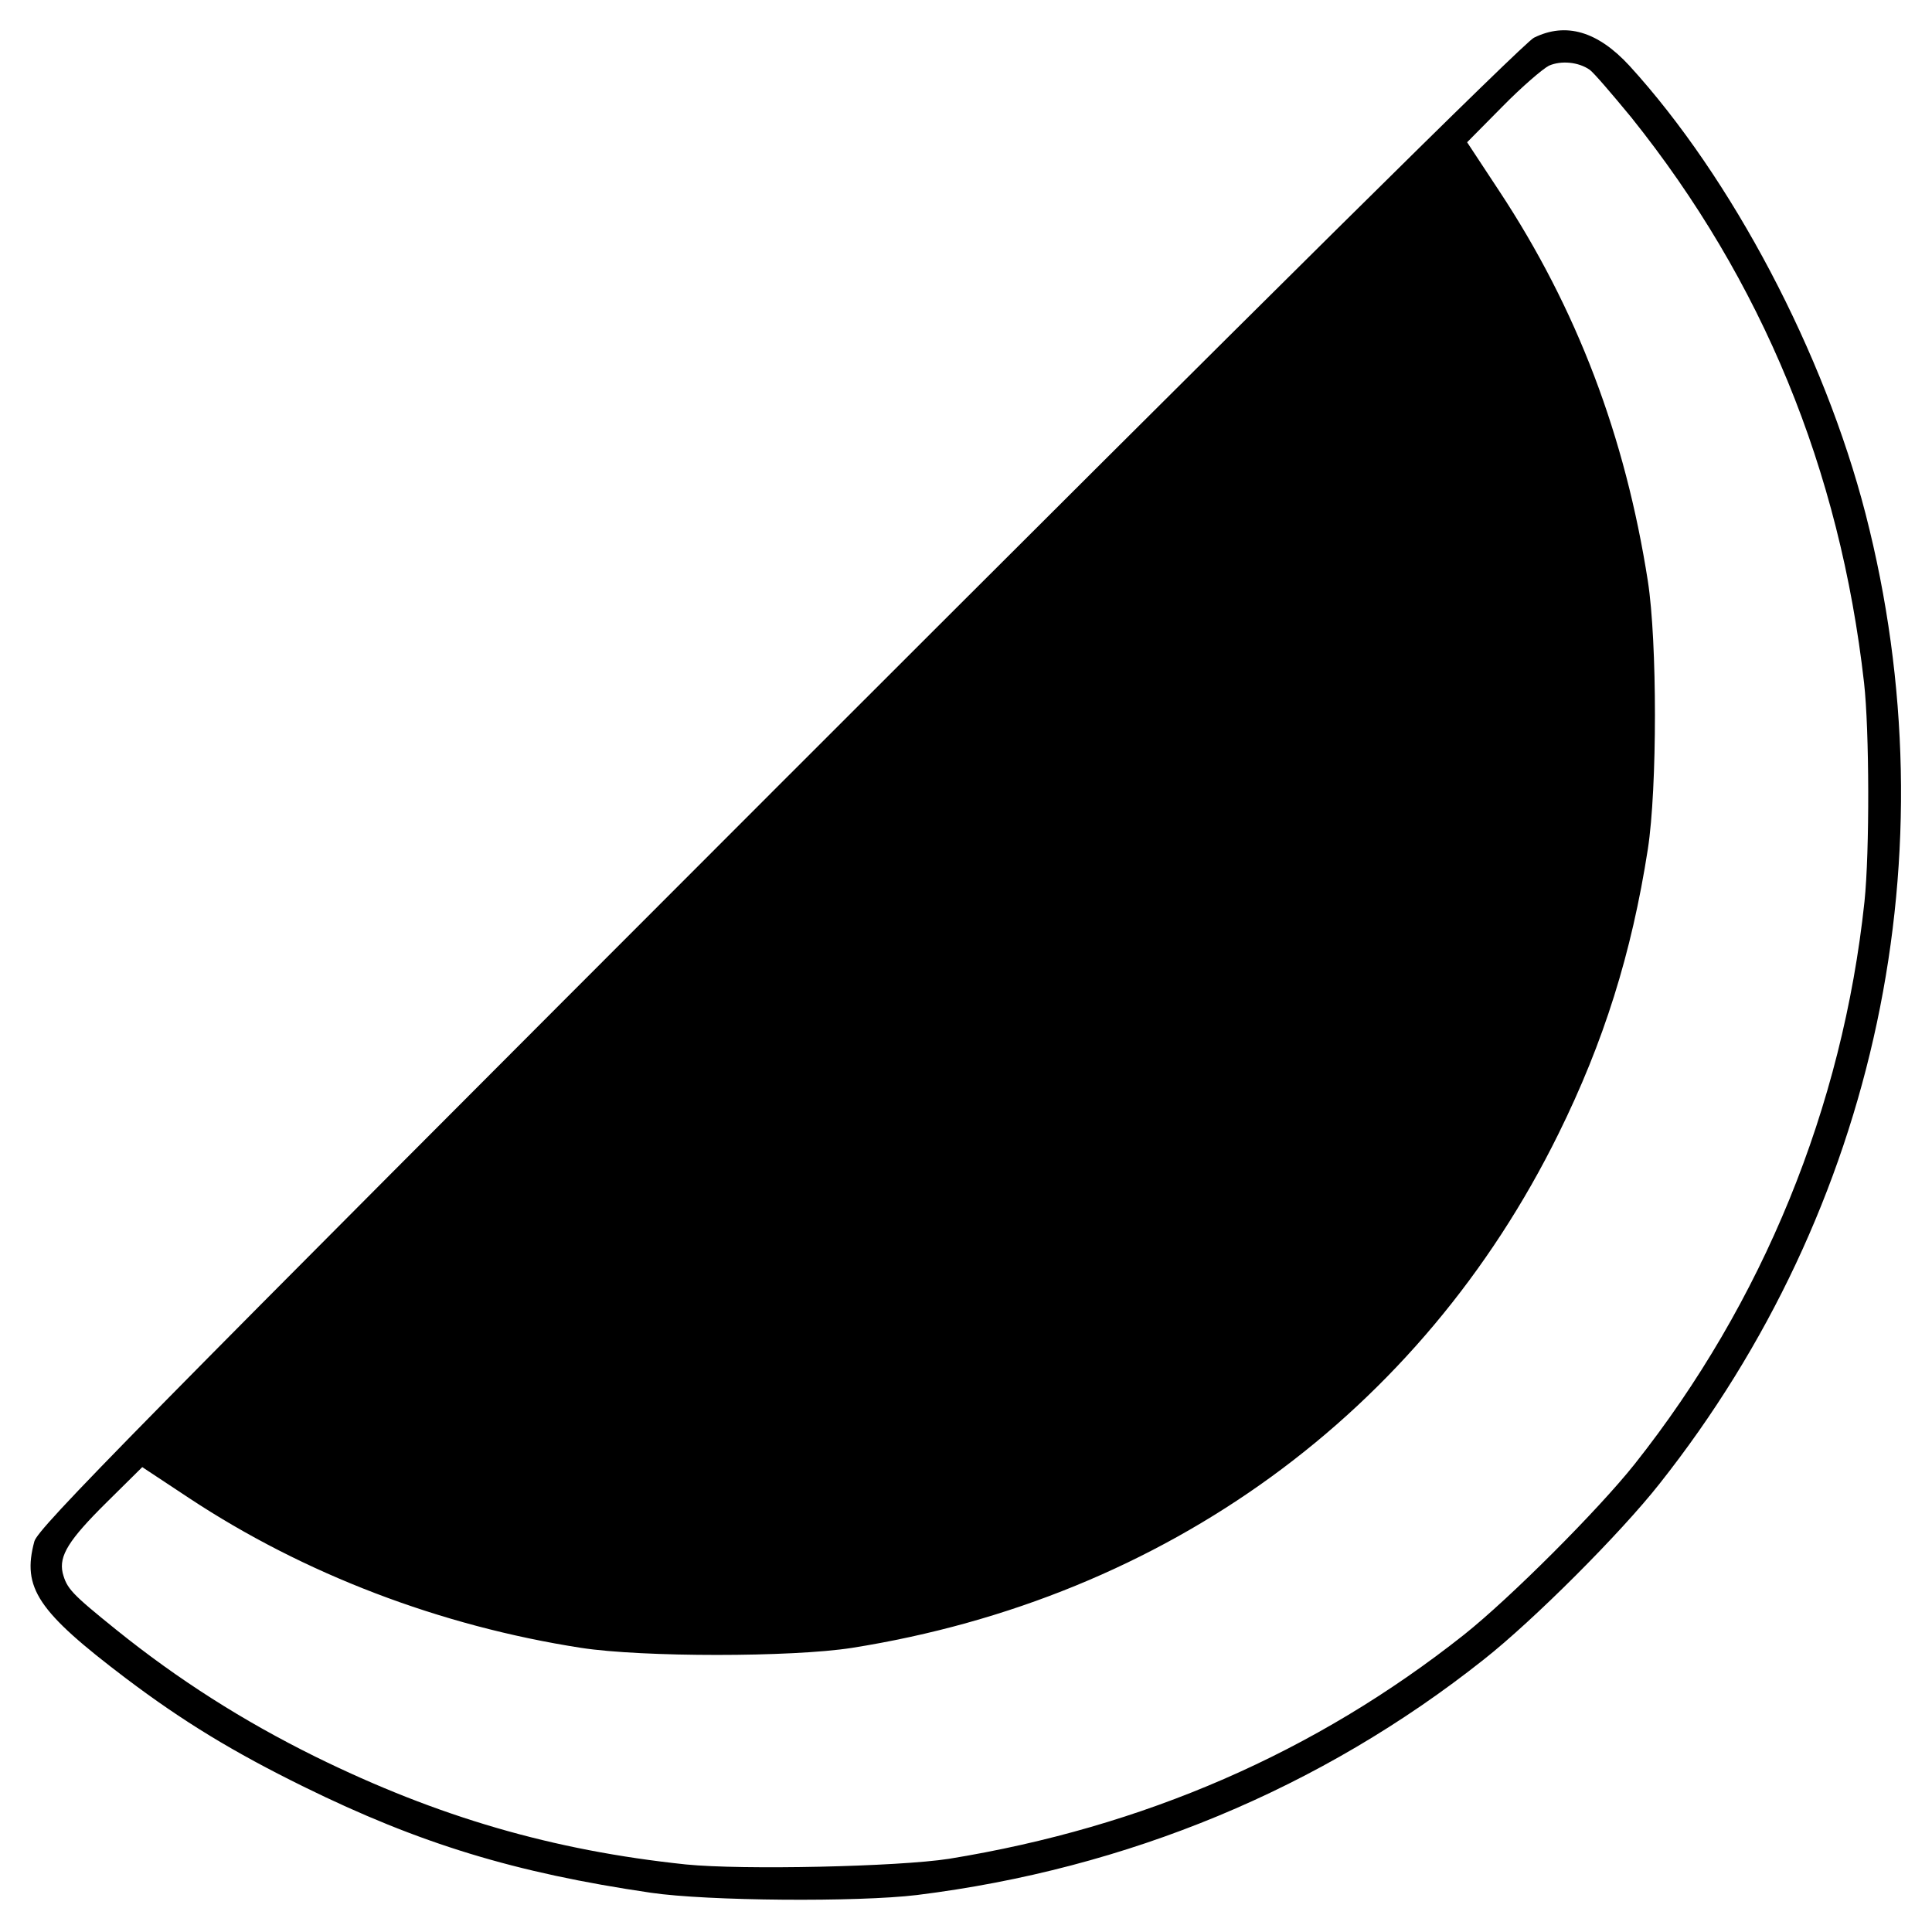 <?xml version="1.0" standalone="no"?>
<!DOCTYPE svg PUBLIC "-//W3C//DTD SVG 20010904//EN"
 "http://www.w3.org/TR/2001/REC-SVG-20010904/DTD/svg10.dtd">
<svg version="1.0" xmlns="http://www.w3.org/2000/svg"
 width="512pt" height="512pt" viewBox="0 0 512 512"
 preserveAspectRatio="xMidYMid meet">
<g transform="translate(0,512) scale(0.1,-0.1)"
fill="#000000" stroke="none">
<path d="M4065 5020 c-26 -13 -703 -683 -2002 -1982 -1710 -1711 -1963 -1968
-1972 -2003 -33 -123 8 -185 243 -363 151 -114 284 -195 471 -287 307 -151
559 -228 920 -281 150 -22 548 -25 705 -6 557 69 1071 282 1502 624 132 104
362 334 466 466 577 729 777 1672 546 2570 -110 427 -354 890 -626 1188 -84
91 -168 116 -253 74z m148 -85 c10 -7 59 -64 110 -126 347 -433 553 -933 617
-1499 14 -124 15 -447 1 -580 -58 -544 -269 -1061 -609 -1490 -97 -122 -330
-355 -452 -452 -394 -312 -848 -510 -1365 -594 -135 -21 -547 -30 -697 -15
-353 37 -658 126 -983 286 -192 95 -363 204 -527 336 -119 96 -131 109 -142
151 -10 45 16 87 116 186 l95 94 124 -82 c304 -201 665 -339 1039 -397 162
-25 559 -25 718 0 832 132 1508 624 1872 1362 120 243 194 478 237 755 25 162
25 549 0 710 -60 384 -188 722 -394 1034 l-85 129 94 95 c51 52 107 100 123
108 32 14 78 10 108 -11z"/>
</g>
</svg>
